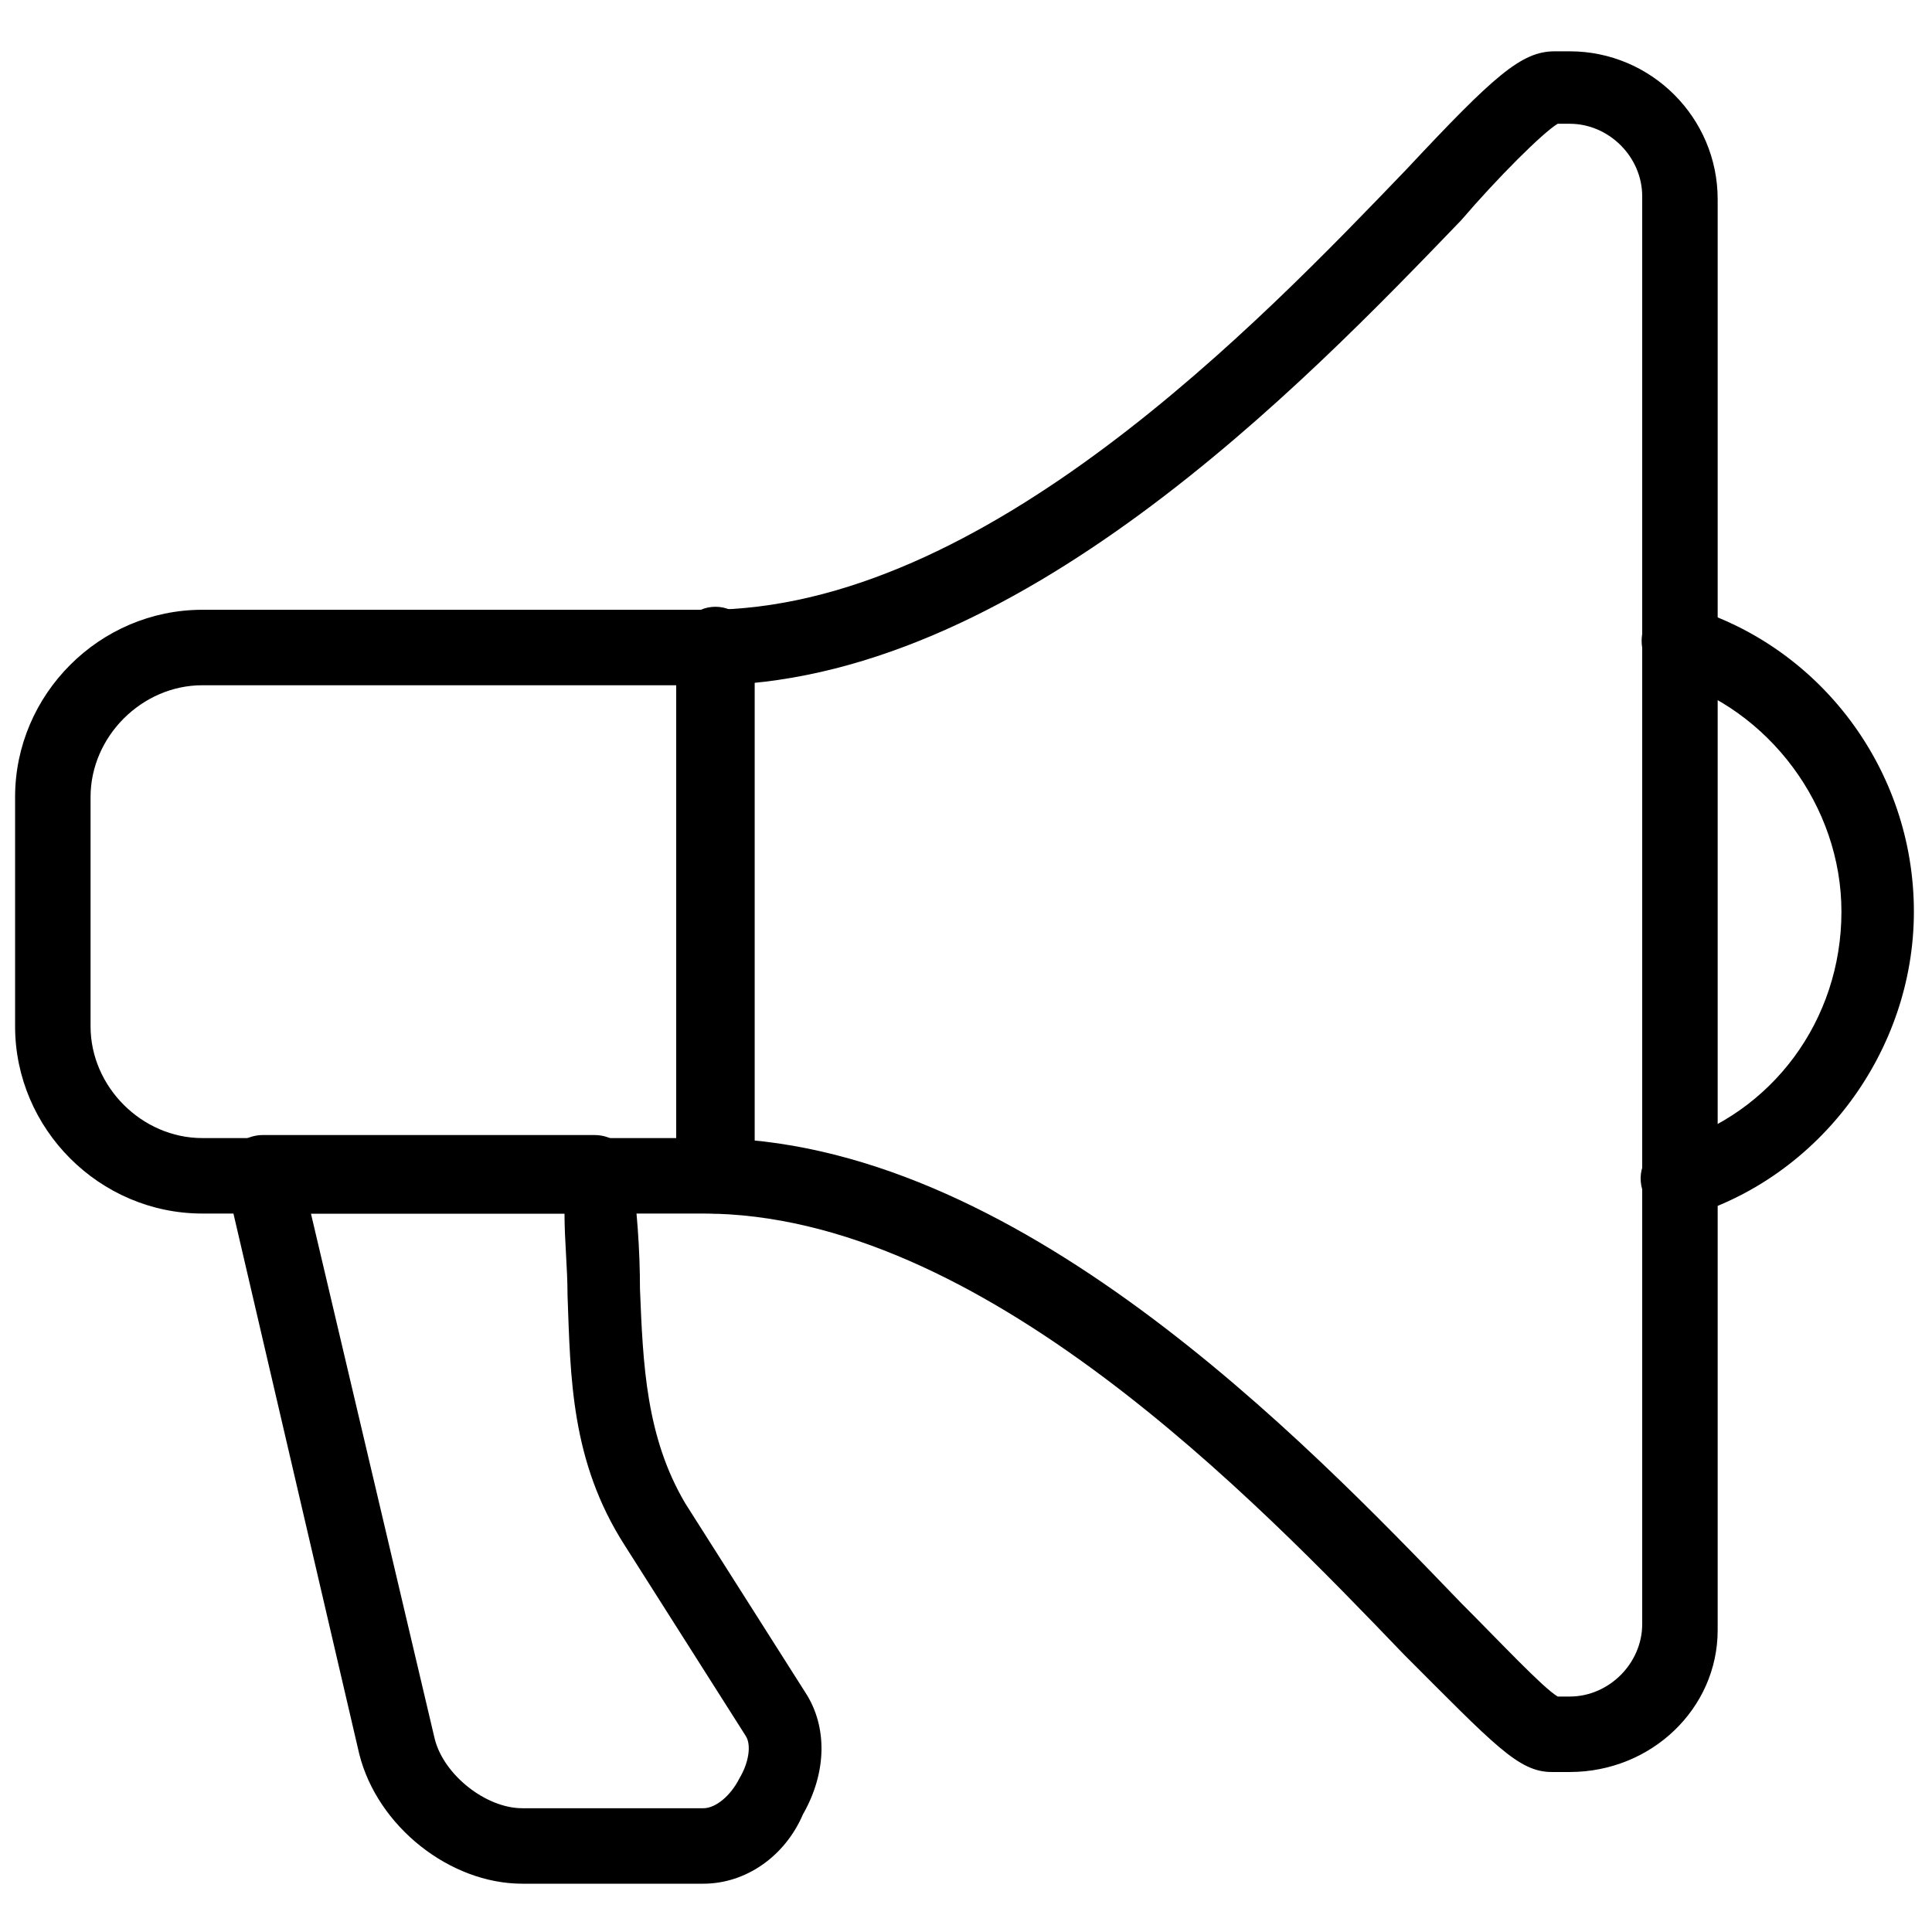 <svg xmlns="http://www.w3.org/2000/svg" viewBox="0 0 64 64"><path d="M52 58.7h-.6c-1.1 0-1.9-.9-4.9-3.9-4.9-5.1-14-14.6-23.2-14.6H6.7C3.3 40.2.5 37.4.5 34v-7.6c0-3.4 2.8-6.2 6.2-6.2h16.7c9.2 0 18.3-9.5 23.2-14.6 2.9-3.1 3.8-3.9 4.9-3.9h.5c2.7 0 4.9 2.2 4.9 4.9V54c0 2.6-2.2 4.7-4.9 4.7zm-.4-2.5h.4c1.3 0 2.4-1.1 2.4-2.4V6.5c0-1.3-1.1-2.4-2.4-2.4h-.4c-.5.3-2 1.8-3.2 3.2-5.2 5.4-14.8 15.4-25 15.4H6.7c-2 0-3.7 1.7-3.7 3.7V34c0 2 1.7 3.7 3.7 3.7h16.7c10.2 0 19.8 10 25 15.4 1.3 1.3 2.7 2.8 3.2 3.1zm.1-52.1z"/><path d="M55.6 40.3c-.5 0-1-.4-1.2-.9-.2-.7.2-1.4.9-1.5 3.4-1 5.7-4.1 5.7-7.7 0-3.5-2.4-6.7-5.7-7.7-.7-.2-1-.9-.9-1.5.2-.7.9-1 1.5-.9 4.4 1.3 7.5 5.4 7.5 10.1 0 4.6-3.1 8.8-7.5 10.1h-.3zm-31.9-.1c-.7 0-1.3-.6-1.3-1.3V21.4c0-.7.6-1.3 1.3-1.3s1.3.6 1.3 1.3v17.5c0 .7-.6 1.3-1.3 1.3zm-.4 22.2h-6c-2.4 0-4.8-1.9-5.4-4.3L7.5 39.2c-.1-.4 0-.8.2-1.1.2-.3.6-.5 1-.5h11c.6 0 1.1.4 1.2 1 .2 1.4.3 2.8.3 4.1.1 2.5.2 4.9 1.5 7.1l4 6.3c.7 1.1.7 2.6-.1 4-.6 1.4-1.9 2.3-3.3 2.3zm-13-22.2l4.1 17.4c.3 1.2 1.7 2.3 2.9 2.3h6c.4 0 .9-.4 1.2-1 .3-.5.4-1.1.2-1.4l-4-6.3c-1.8-2.8-1.8-5.6-1.9-8.3 0-.9-.1-1.8-.1-2.7h-8.4z"/></svg>